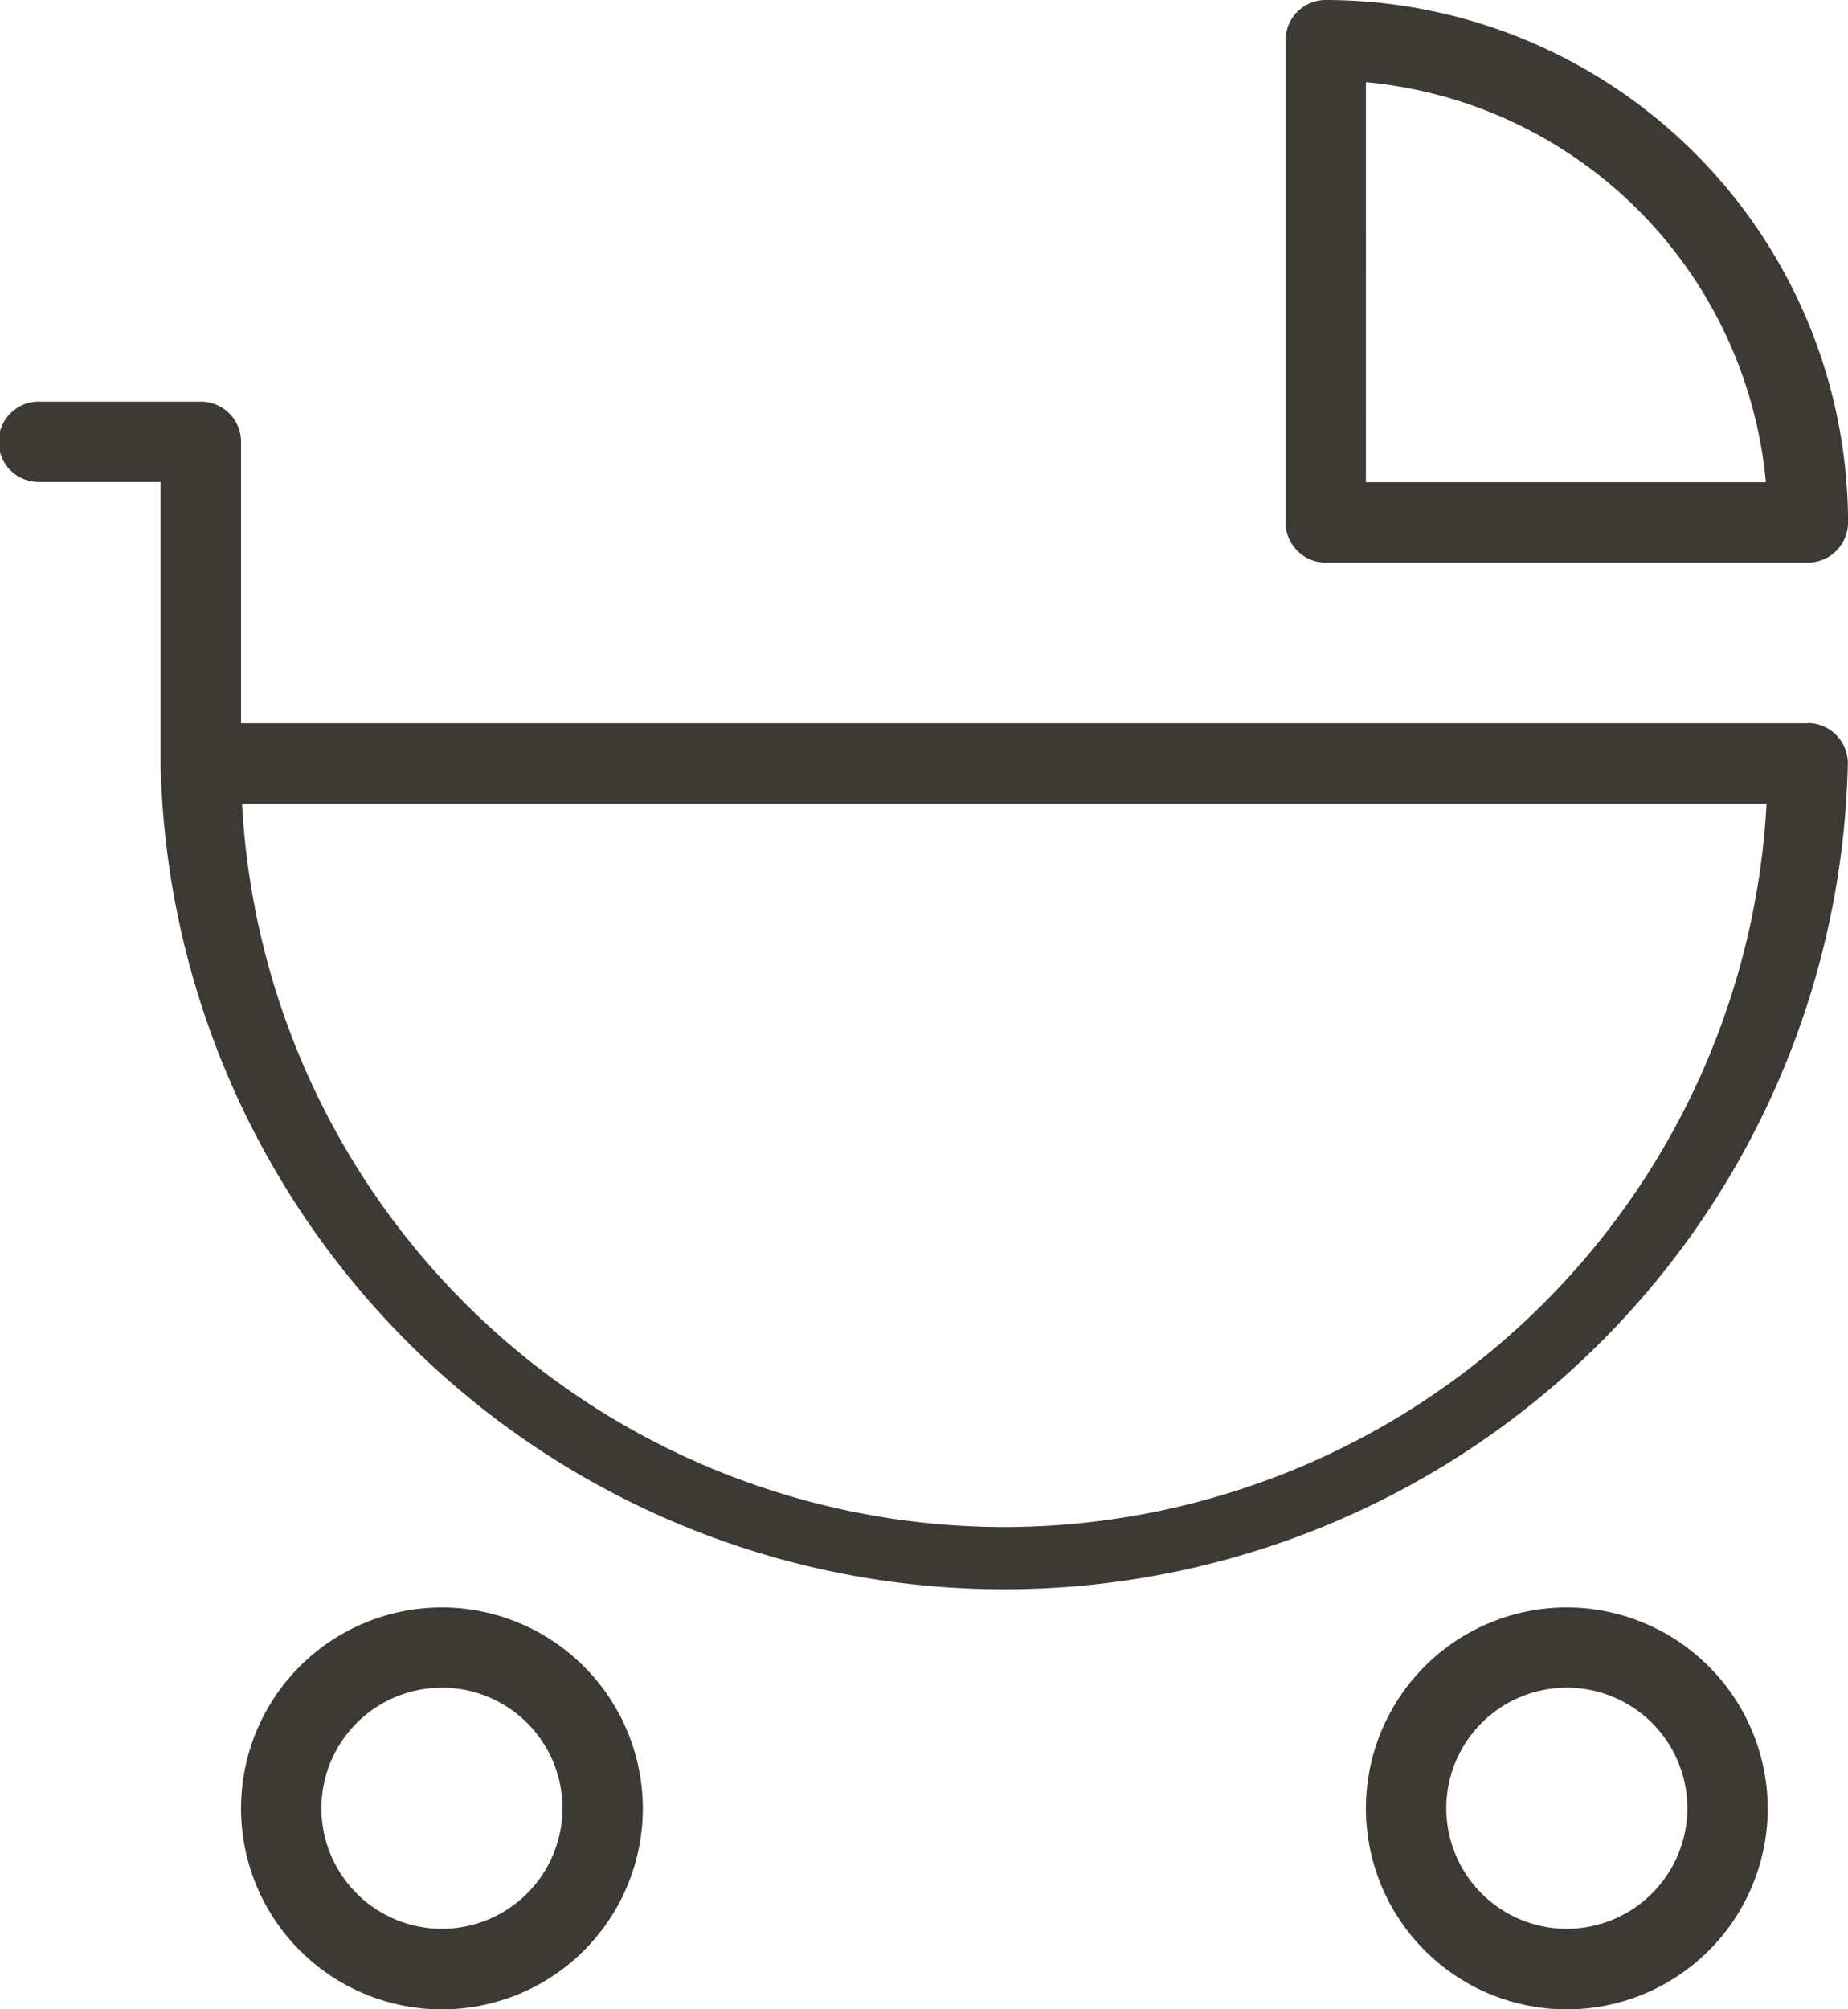 <svg xmlns="http://www.w3.org/2000/svg" width="47.742" height="51.894" viewBox="0 0 47.742 51.894">
  <g id="download_20_" data-name="download (20)" transform="translate(-191.015 -191.017)">
    <path id="Path_189" data-name="Path 189" d="M240.6,487a5.19,5.19,0,1,0,5.19,5.19A5.2,5.2,0,0,0,240.6,487Zm0,8.3a3.114,3.114,0,1,1,3.114-3.114A3.118,3.118,0,0,1,240.6,495.3Z" transform="translate(-38.168 -254.468)" fill="#3d3935"/>
    <path id="Path_190" data-name="Path 190" d="M447.79,487a5.19,5.19,0,1,0,5.19,5.19A5.2,5.2,0,0,0,447.79,487Zm0,8.3a3.114,3.114,0,1,1,3.114-3.114A3.118,3.118,0,0,1,447.79,495.3Z" transform="translate(-216.297 -254.468)" fill="#3d3935"/>
    <path id="Path_191" data-name="Path 191" d="M237.72,273.307H197.242v-7.265A1.038,1.038,0,0,0,196.2,265h-4.151a1.038,1.038,0,1,0,0,2.075h3.114v7.265a21.8,21.8,0,0,0,43.59,0,1.039,1.039,0,0,0-1.038-1.038Zm-20.759,20.759a19.745,19.745,0,0,1-19.693-18.683h39.385A19.745,19.745,0,0,1,216.961,294.066Z" transform="translate(0 -63.61)" fill="#3d3935"/>
    <path id="Path_192" data-name="Path 192" d="M428.84,205.547h12.455a1.037,1.037,0,0,0,1.038-1.038,13.508,13.508,0,0,0-13.492-13.492,1.037,1.037,0,0,0-1.038,1.038v12.455a1.037,1.037,0,0,0,1.038,1.038Zm1.038-12.408a11.435,11.435,0,0,1,10.332,10.332H429.877Z" transform="translate(-203.575)" fill="#3d3935"/>
  </g>
</svg>
